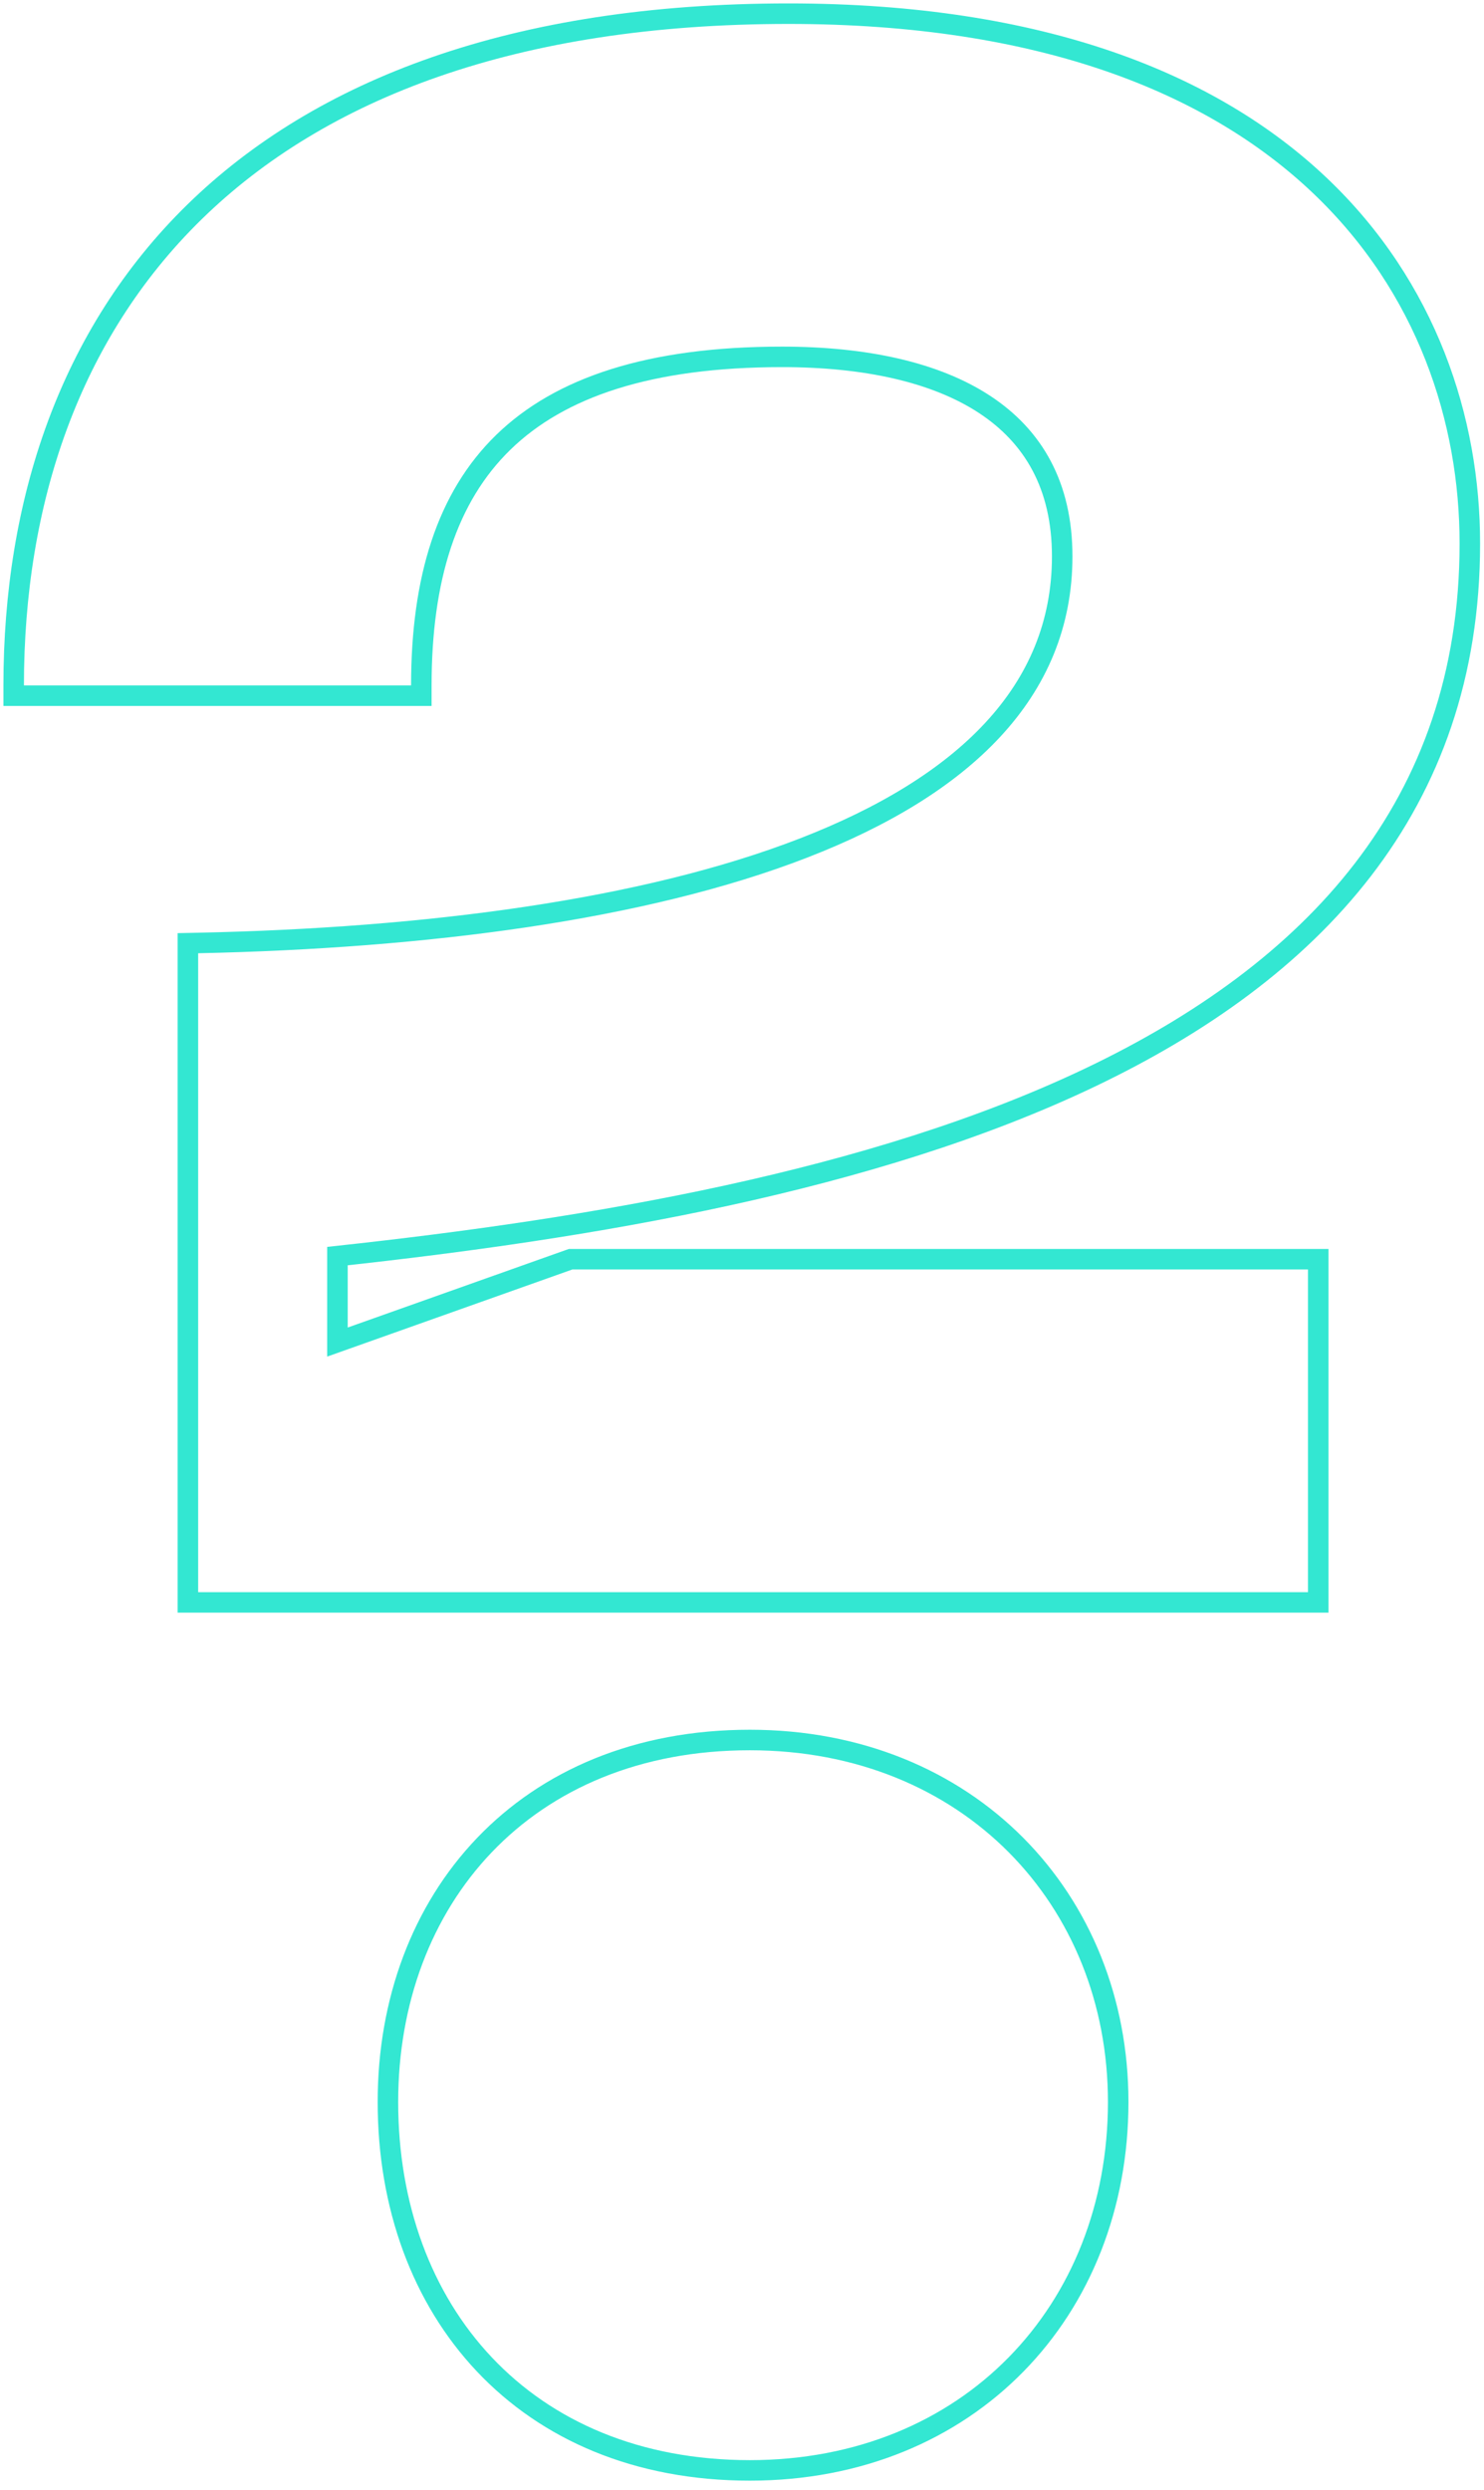 <svg width="124" height="208" viewBox="0 0 124 208" fill="none" xmlns="http://www.w3.org/2000/svg">
<path d="M1.143 57.263V58.12H2H34.349H35.206V57.263C35.206 48.355 37.333 41.546 42.056 36.951C46.785 32.351 54.275 29.814 65.35 29.814C72.277 29.814 78.151 31.083 82.267 33.785C86.331 36.452 88.755 40.558 88.755 46.48C88.755 57.806 80.489 65.675 67.129 70.852C53.788 76.022 35.64 78.377 16.539 78.781L15.7 78.798V79.637V133.013V133.87H16.557H109.29H110.147V133.013V106.055V105.199H109.29H47.828H47.68L47.541 105.248L28.197 112.12V104.938C49.438 102.634 72.873 98.704 91.092 90.014C109.566 81.203 122.817 67.414 122.817 45.401C122.817 35.097 119.243 24.008 110.285 15.498C101.324 6.985 87.073 1.143 65.889 1.143C42.955 1.143 26.742 7.456 16.261 17.696C5.781 27.936 1.143 41.995 1.143 57.263ZM62.654 206.385C80.934 206.385 93.434 193.046 93.434 175.605C93.434 158.693 80.924 145.365 62.654 145.365C53.277 145.365 45.7 148.68 40.469 154.155C35.243 159.624 32.414 167.191 32.414 175.605C32.414 184.282 35.239 191.984 40.465 197.523C45.697 203.07 53.277 206.385 62.654 206.385Z" stroke="#33E7D2" stroke-width="1.714"/>
</svg>
